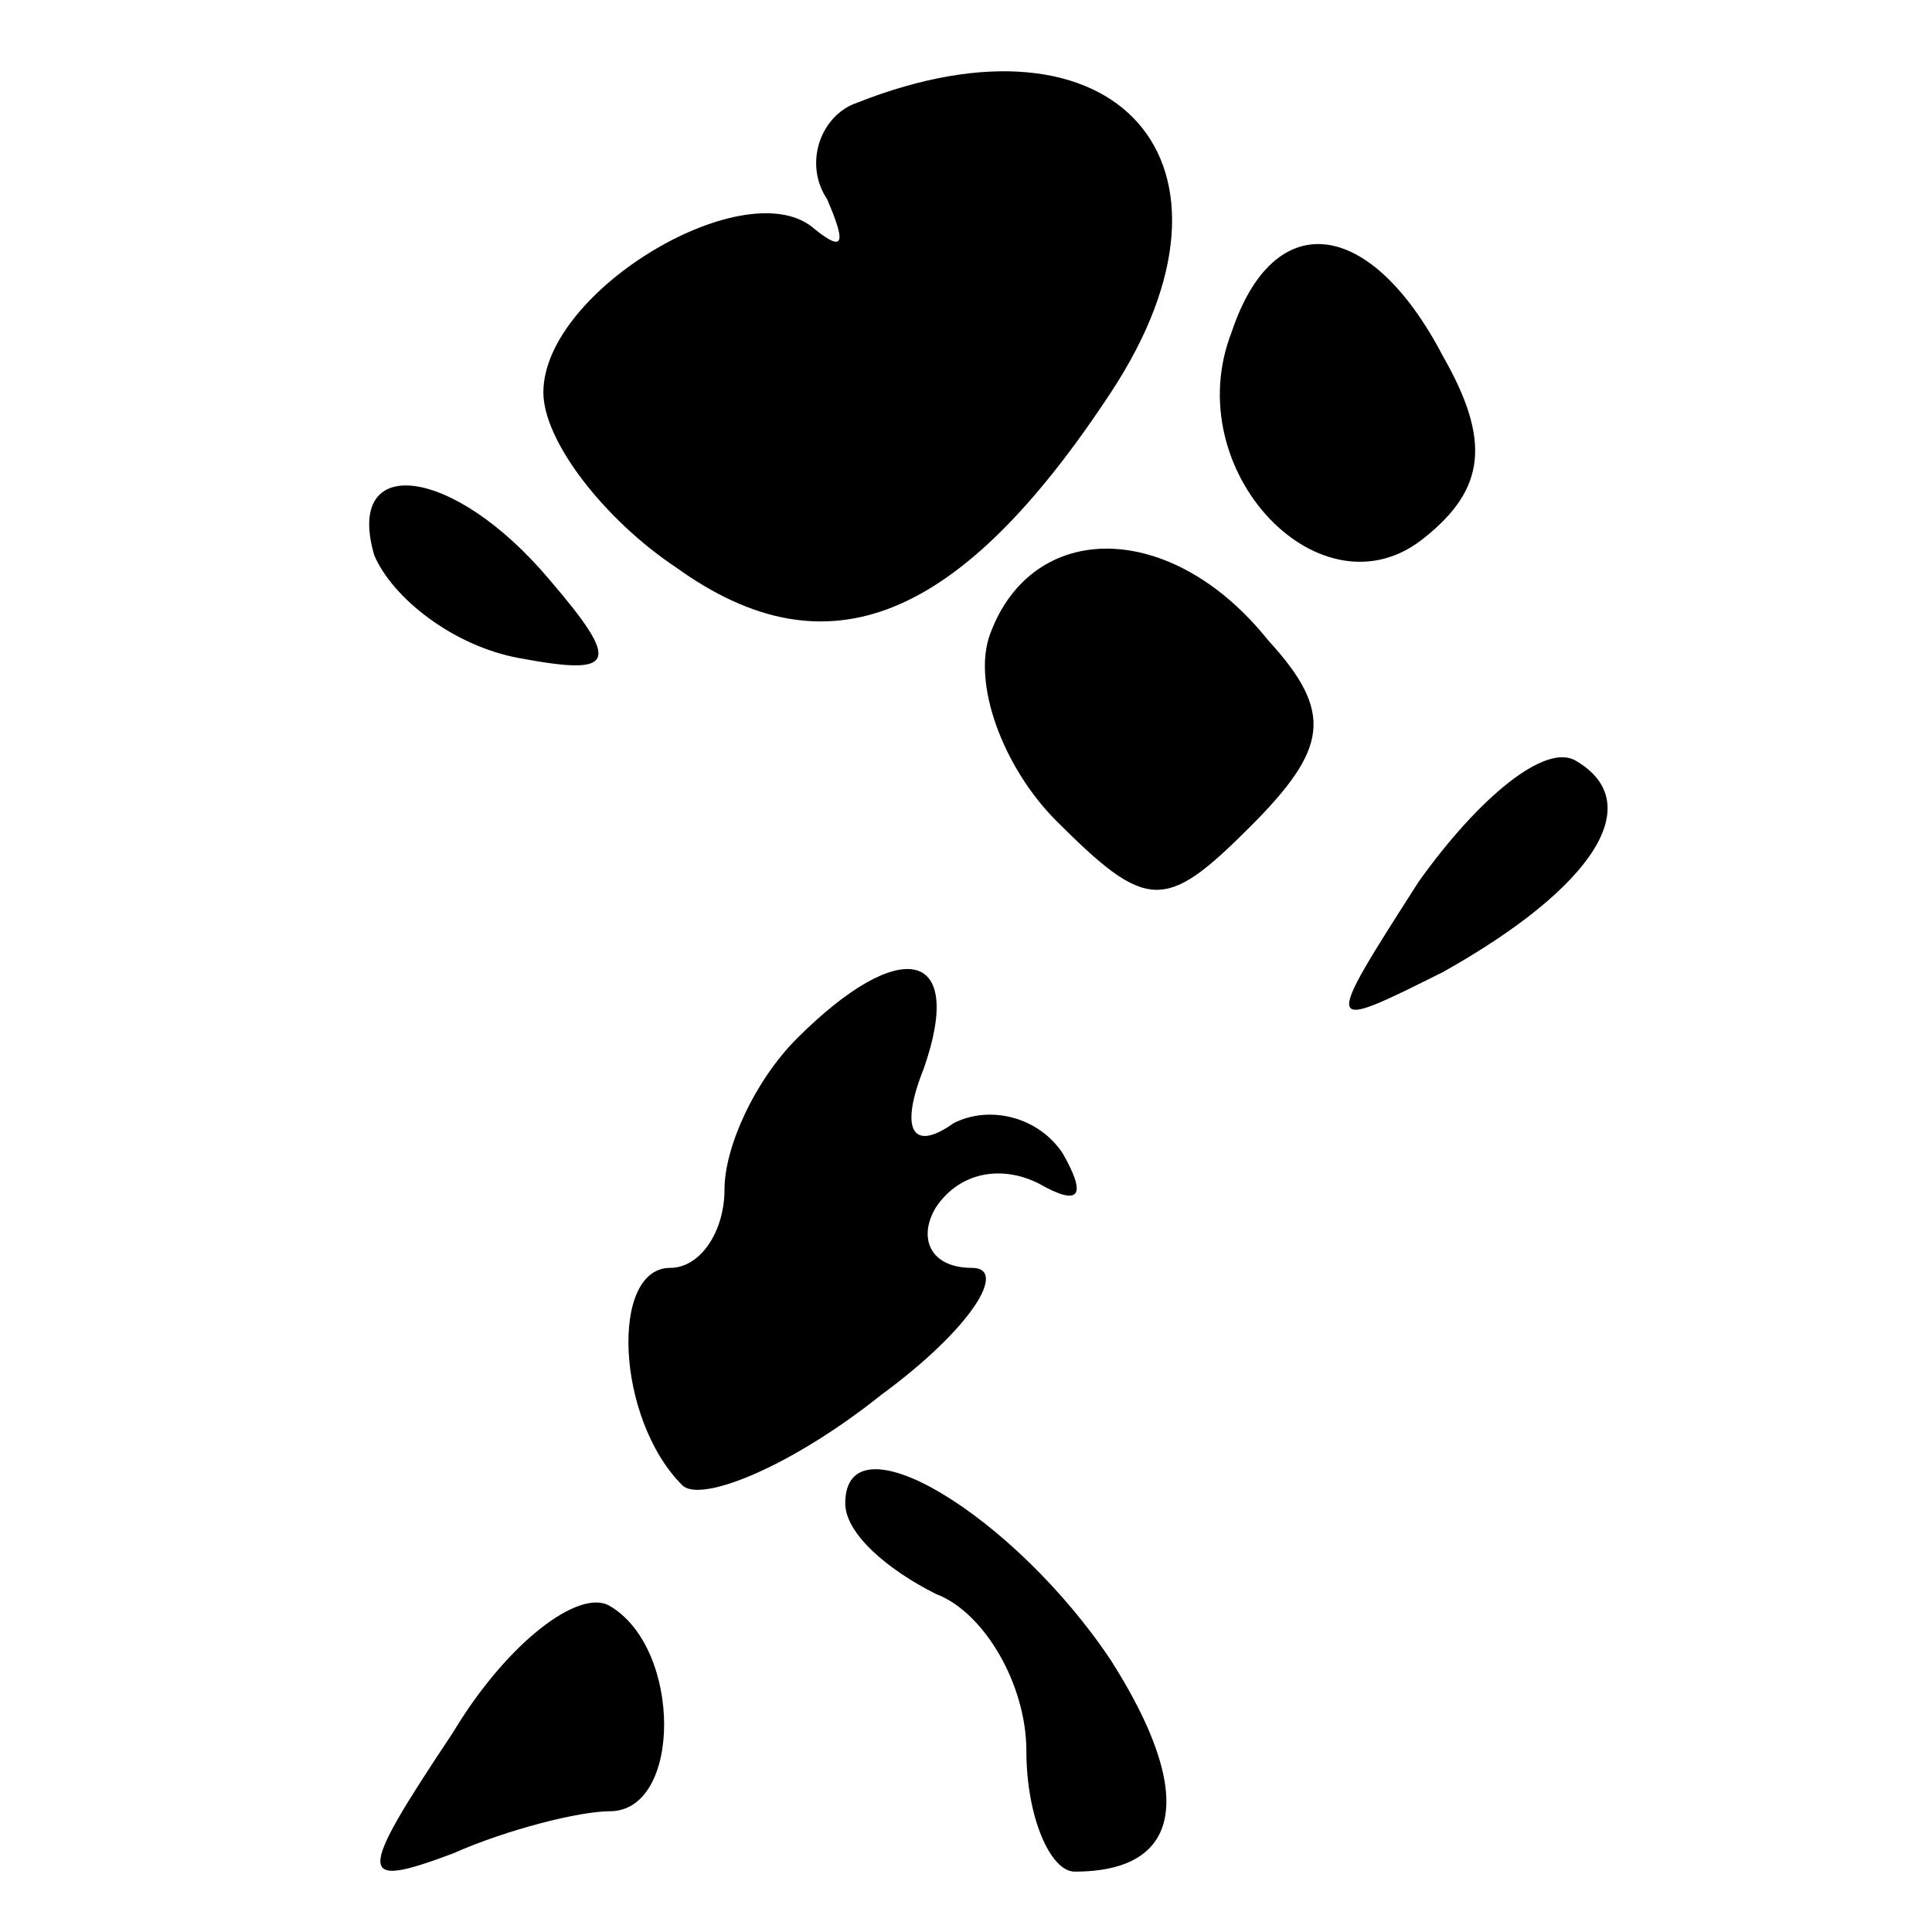 <?xml version="1.0" standalone="no"?>
<!DOCTYPE svg PUBLIC "-//W3C//DTD SVG 20010904//EN"
 "http://www.w3.org/TR/2001/REC-SVG-20010904/DTD/svg10.dtd">
<svg version="1.0" xmlns="http://www.w3.org/2000/svg"
 width="32pt" height="32pt" viewBox="0 0 32 32"
 preserveAspectRatio="xMidYMid meet">
<g transform="translate(0,32) scale(0.1,-0.1)"
fill="#000000" stroke="none">
<path fill="#000000" stroke="none" d="M142 303 c-6 -2 -9 -10 -5 -16 3 -7 3
-9 -2 -5 -11 10 -45 -10 -45 -27 0 -8 10 -21 22 -29 25 -18 47 -9 72 29 25 38
1 65 -42 48z"/>
<path fill="#000000" stroke="none" d="M204 265 c-9 -23 15 -48 32 -34 10 8
11 16 3 30 -12 23 -28 25 -35 4z"/>
<path fill="#000000" stroke="none" d="M62 228 c3 -7 13 -15 24 -17 16 -3 17
-1 5 13 -16 19 -34 21 -29 4z"/>
<path fill="#000000" stroke="none" d="M164 215 c-3 -8 2 -22 11 -31 15 -15
18 -15 32 -1 13 13 14 19 3 31 -16 20 -39 20 -46 1z"/>
<path fill="#000000" stroke="none" d="M235 174 c-16 -25 -16 -25 4 -15 25 14
34 28 22 35 -5 3 -16 -6 -26 -20z"/>
<path fill="#000000" stroke="none" d="M132 148 c-7 -7 -12 -18 -12 -25 0 -7
-4 -13 -9 -13 -10 0 -9 -25 2 -36 3 -3 18 3 33 15 15 11 21 21 15 21 -7 0 -9
5 -6 10 4 6 11 7 17 4 7 -4 8 -2 4 5 -4 6 -12 8 -18 5 -7 -5 -9 -1 -5 9 7 20
-4 22 -21 5z"/>
<path fill="#000000" stroke="none" d="M140 71 c0 -5 7 -11 15 -15 8 -3 15
-15 15 -26 0 -11 4 -20 8 -20 18 0 20 13 6 35 -16 24 -44 41 -44 26z"/>
<path fill="#000000" stroke="none" d="M75 33 c-16 -24 -16 -26 0 -20 9 4 21
7 26 7 12 0 12 27 0 34 -5 3 -17 -6 -26 -21z"/>
</g>
</svg>
